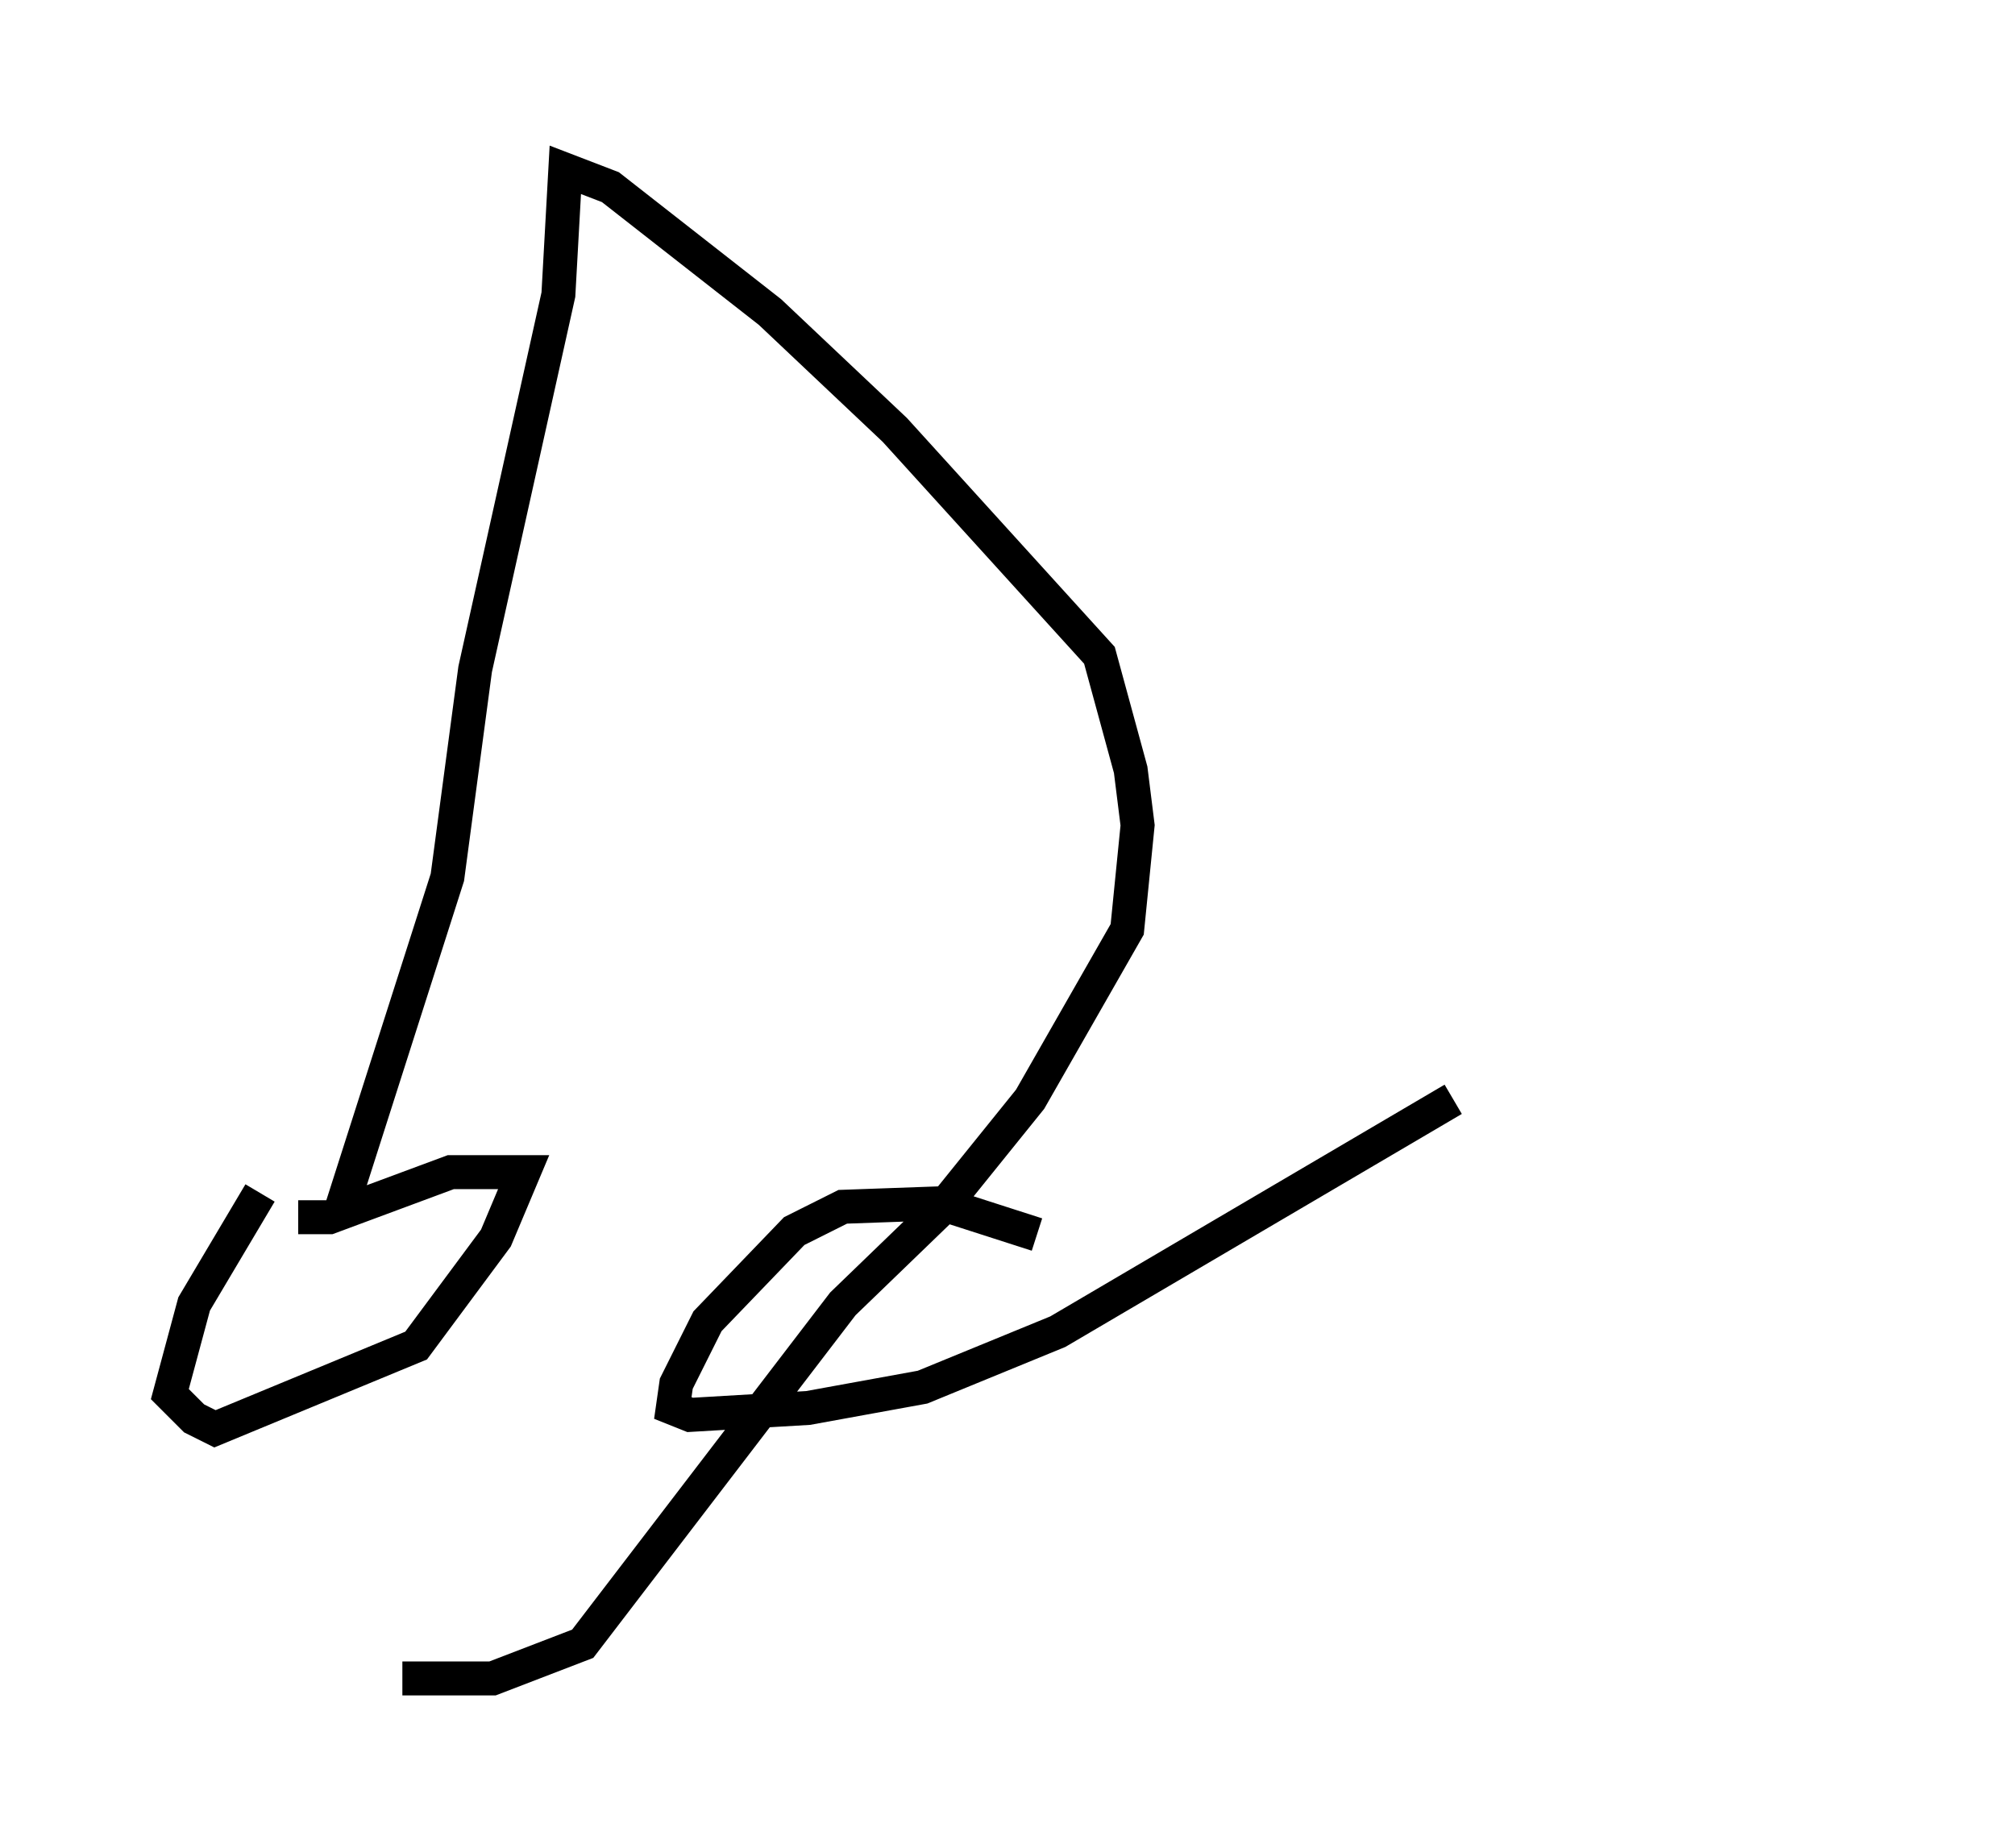 <?xml version="1.0" encoding="utf-8" ?>
<svg baseProfile="full" height="54.407" version="1.1" width="59.307" xmlns="http://www.w3.org/2000/svg" xmlns:ev="http://www.w3.org/2001/xml-events" xmlns:xlink="http://www.w3.org/1999/xlink"><defs /><rect fill="white" height="54.407" width="59.307" x="0" y="0" /><path d="M10.002, 36.646 m-2.348, -1.531 l-1.94, 3.267 -0.715, 2.654 l0.715, 0.715 0.613, 0.306 l5.921, -2.45 2.348, -3.165 l0.817, -1.94 -2.144, 0.0 l-3.573, 1.327 -0.919, 0.0 m21.744, 0.51 l-2.858, -0.919 -2.858, 0.102 l-1.429, 0.715 -2.552, 2.654 l-0.919, 1.838 -0.102, 0.715 l0.51, 0.204 3.471, -0.204 l3.369, -0.613 3.981, -1.633 l11.638, -6.84 m11.536, -15.109 l0.0, 0.0 m-44.305, 18.477 l3.165, -9.902 0.817, -6.125 l2.45, -11.025 0.204, -3.675 l1.327, 0.51 4.696, 3.675 l3.675, 3.471 6.023, 6.635 l0.919, 3.369 0.204, 1.633 l-0.306, 3.063 -2.858, 5.002 l-2.552, 3.165 -2.96, 2.858 l-7.656, 10.004 -2.654, 1.021 l-2.654, 0.0 " fill="none" stroke="black" stroke-width="1" /></svg>